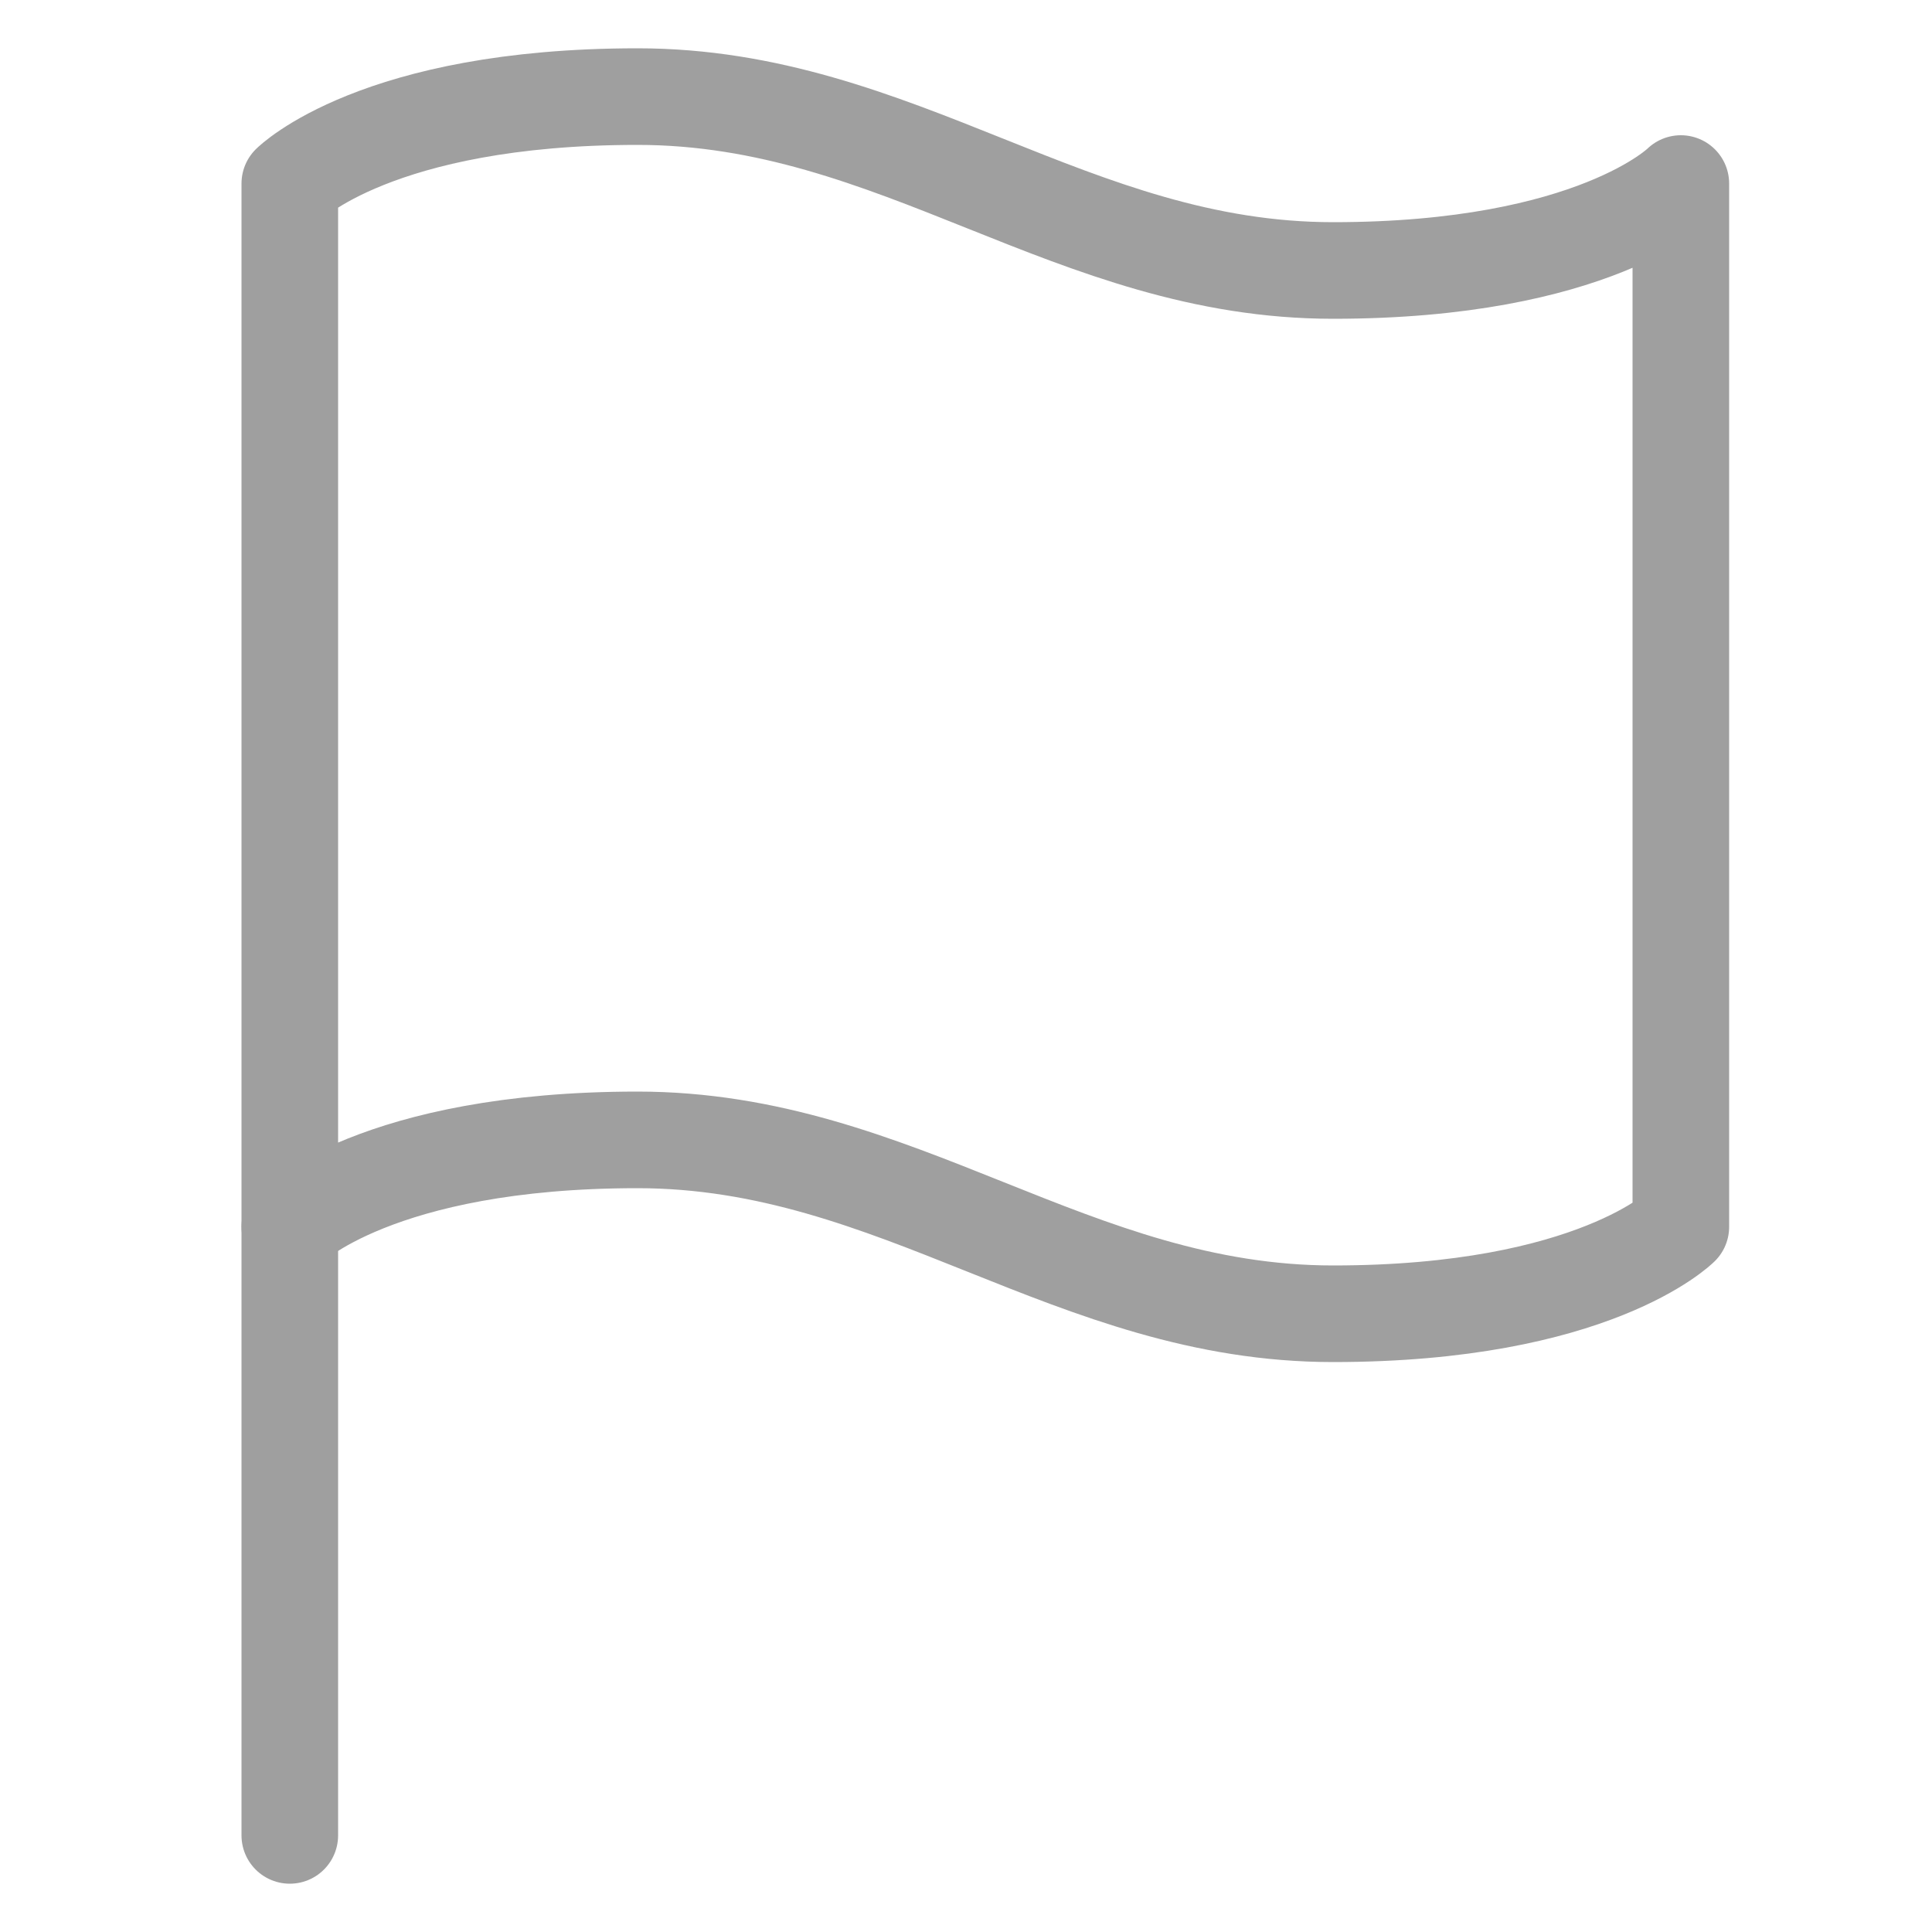 <svg width="20" height="20" viewBox="0 0 20 20" fill="none" xmlns="http://www.w3.org/2000/svg">
<path d="M3 12.7C3 12.7 3.9 11.8 6.6 11.8C9.3 11.8 11.1 13.6 13.8 13.6C16.5 13.6 17.4 12.7 17.4 12.7V1.9C17.4 1.9 16.5 2.8 13.8 2.8C11.1 2.8 9.3 1 6.6 1C3.9 1 3 1.9 3 1.9V12.7Z" stroke="#9F9F9F" stroke-linecap="round" stroke-linejoin="round"/>
<path d="M3 19V12.7" stroke="#9F9F9F" stroke-linecap="round" stroke-linejoin="round"/>
</svg>
